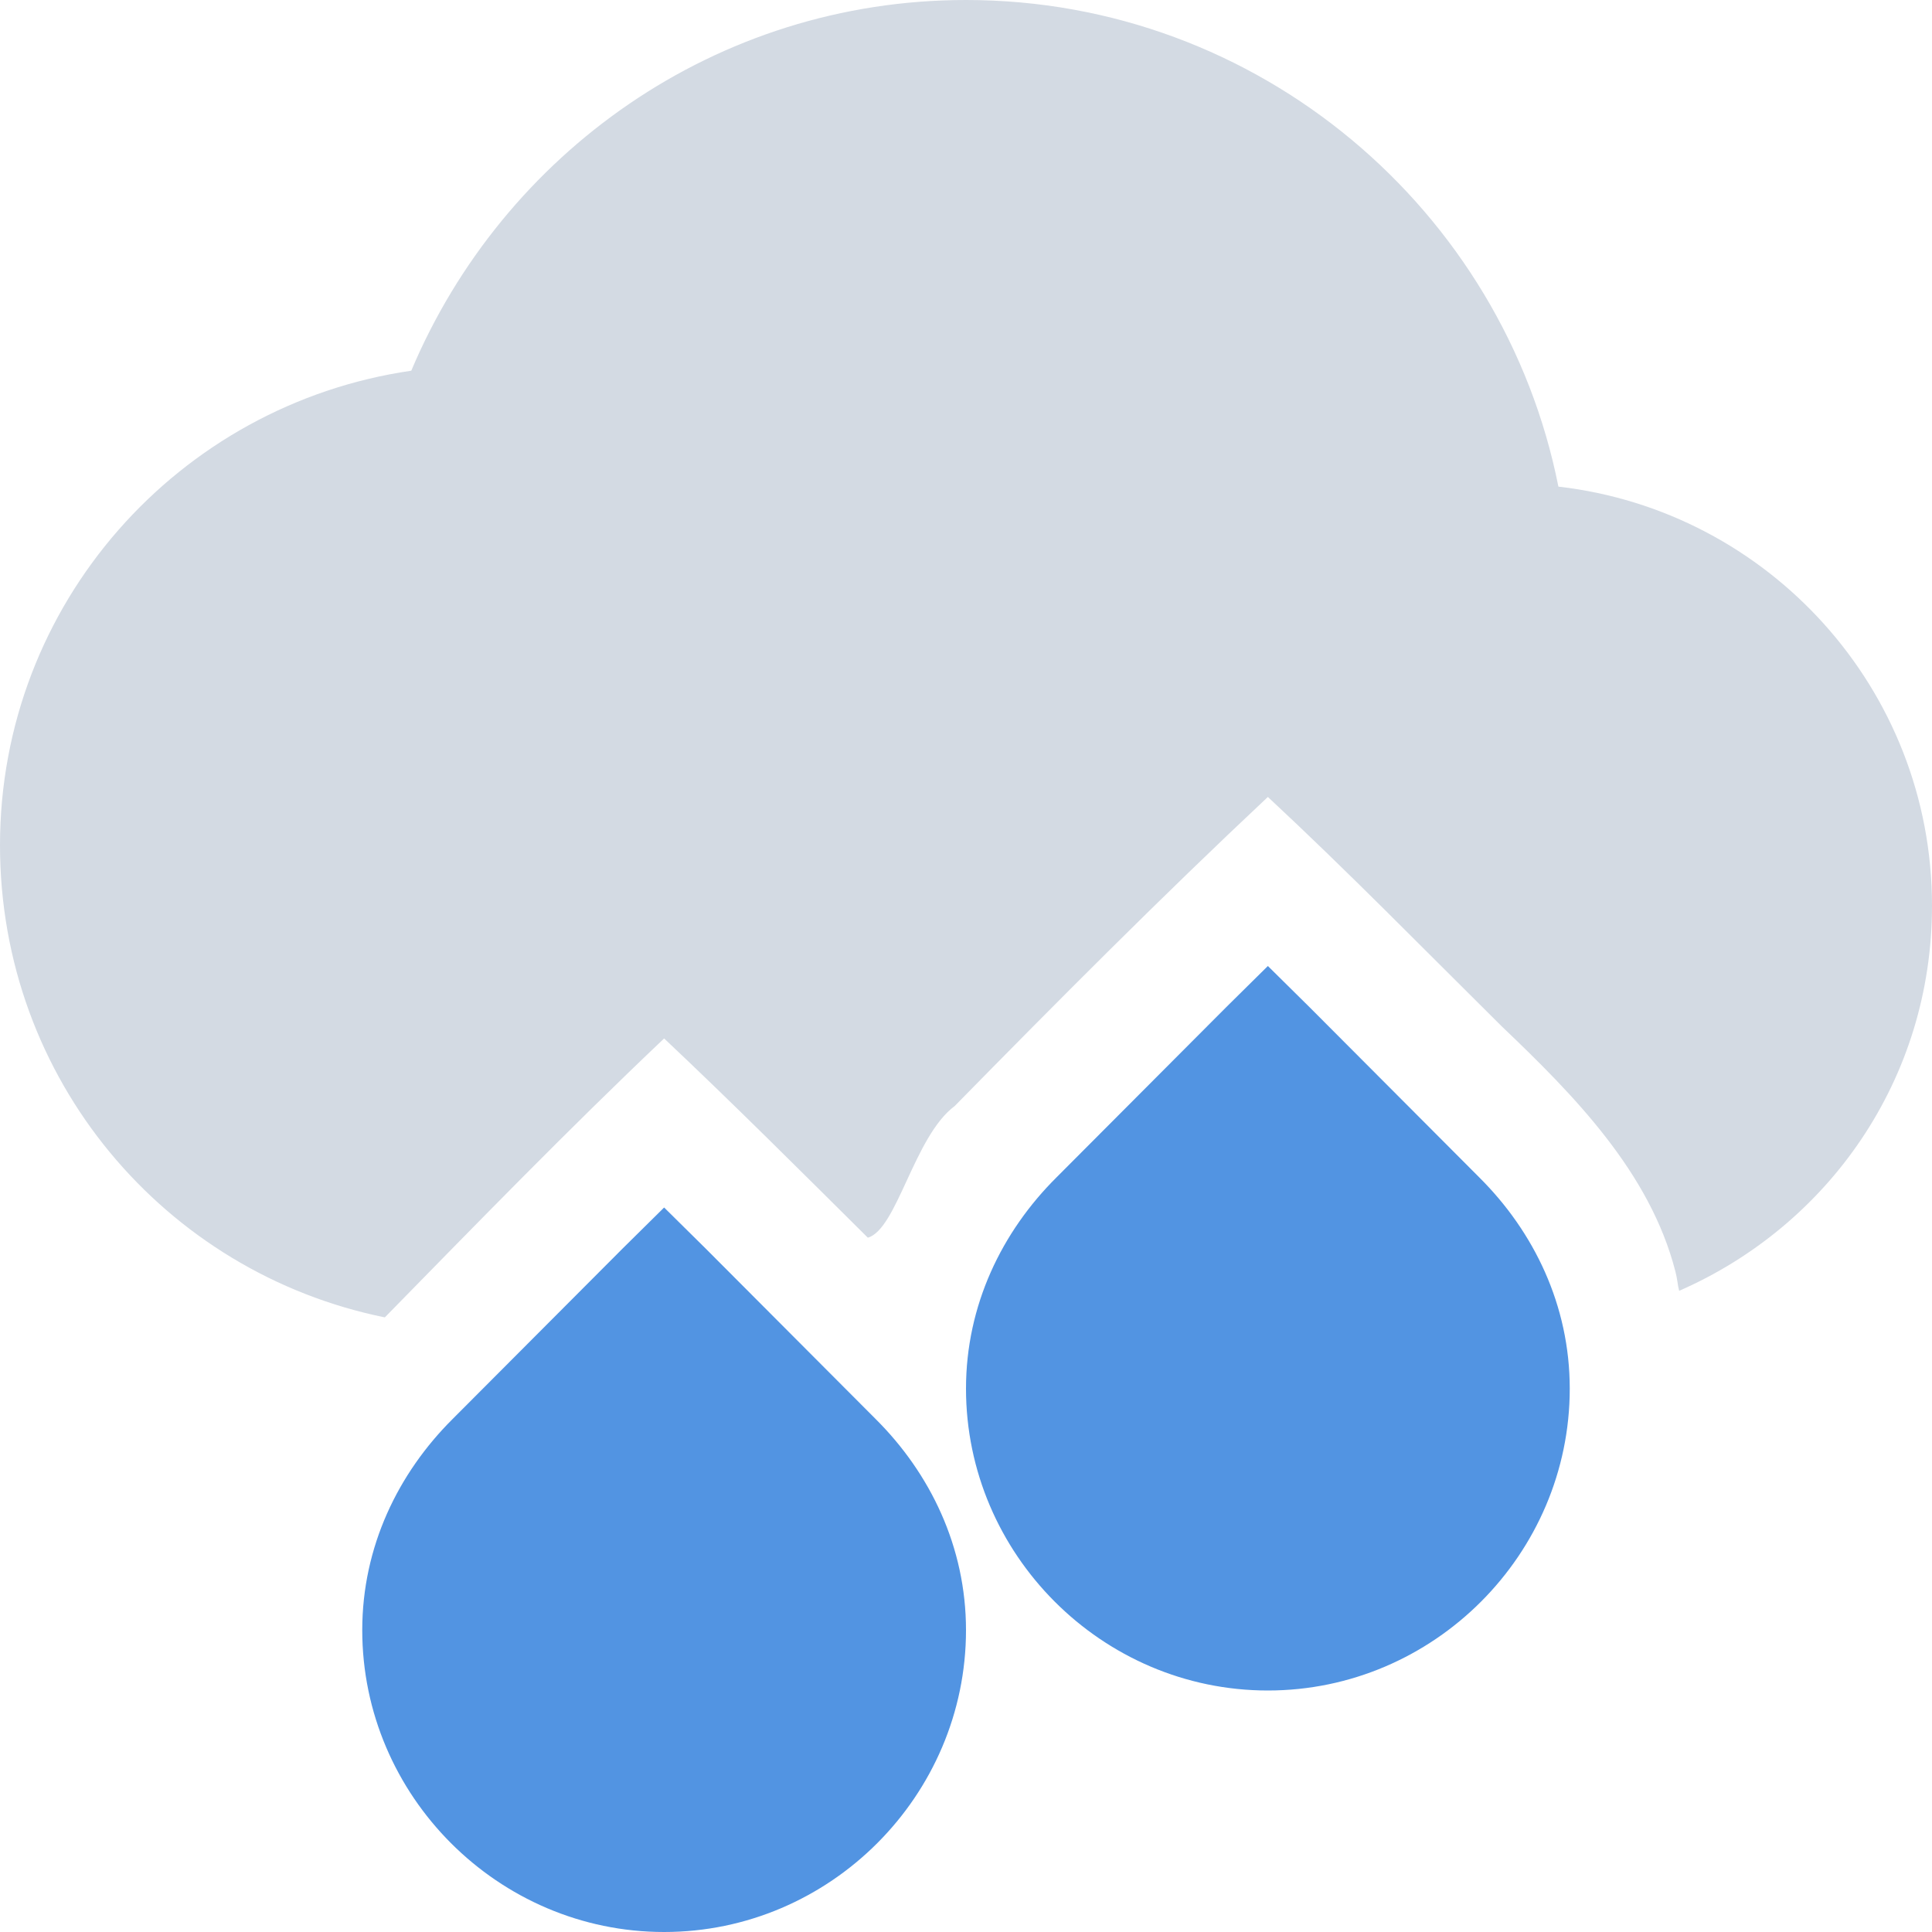 <svg height="16" width="16" xmlns="http://www.w3.org/2000/svg"><path d="m8 0c-2.071 0-3.835 1.27-4.594 3.07-1.928.28-3.406 1.93-3.406 3.93 0 1.94 1.365 3.54 3.187 3.91.764-.78 1.522-1.56 2.313-2.31.573.54 1.133 1.1 1.687 1.65.243-.07.383-.84.719-1.09.854-.87 1.709-1.73 2.594-2.56.666.62 1.291 1.26 1.937 1.9.598.57 1.228 1.21 1.438 2.03.016.06.018.11.031.16 1.235-.54 2.094-1.75 2.094-3.19 0-1.79-1.351-3.27-3.094-3.47-.455-2.29-2.479-4.03-4.906-4.03zm2.5 9.44c-.085.08-.165.17-.25.25-.397.42-.899.78-1.125 1.31h2.781c-.026-.06-.056-.13-.094-.18-.373-.52-.879-.92-1.312-1.38z" fill="#d3dae3"/><path d="m10.5 8-.344.34-1.406 1.41c-.453.45-.75 1.06-.75 1.75 0 1.37 1.125 2.5 2.5 2.5s2.5-1.13 2.5-2.5c0-.69-.297-1.3-.75-1.75l-1.406-1.41zm-5 2-.344.34-1.406 1.41c-.453.45-.75 1.06-.75 1.75 0 1.37 1.125 2.5 2.5 2.5s2.5-1.13 2.5-2.5c0-.69-.297-1.3-.75-1.75l-1.406-1.41z" fill="#5294e2"/></svg>